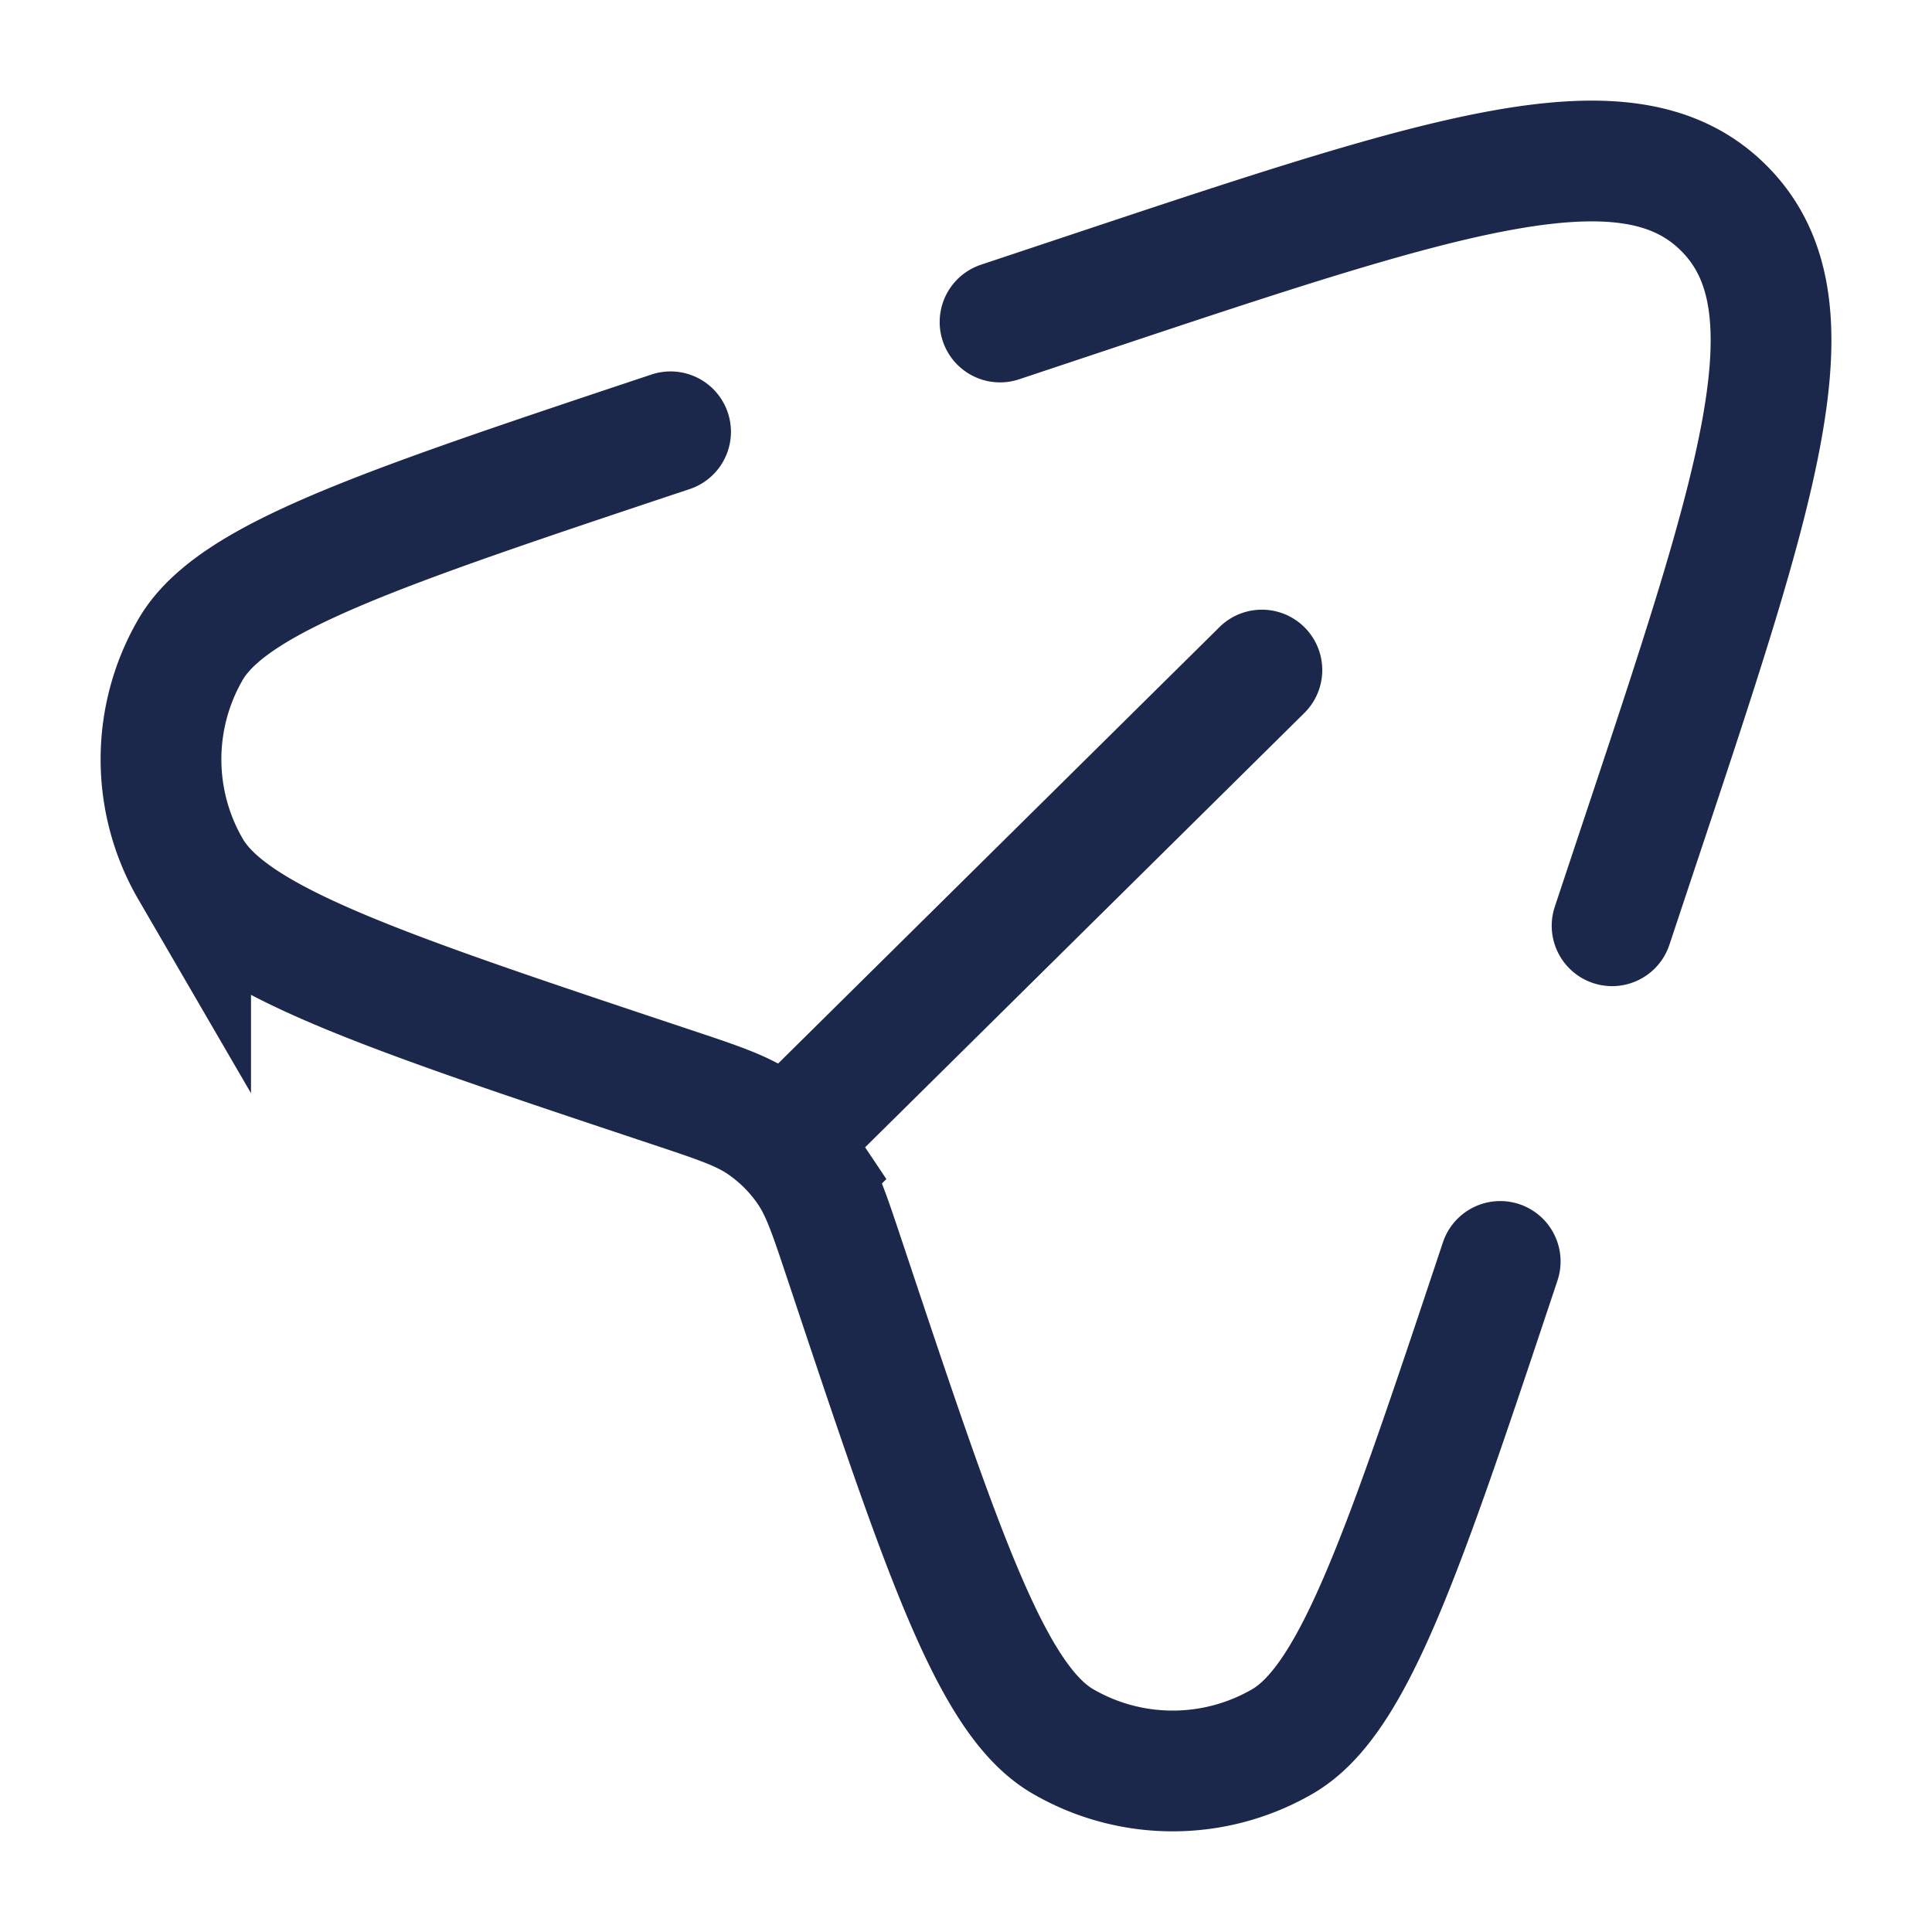 <svg xmlns="http://www.w3.org/2000/svg" width="24" height="24" fill="none">
  <path fill="#1C274C" d="M16.212 8.848a.75.75 0 0 0-1.055-1.066l1.055 1.066Zm-5.55 5.488 5.55-5.488-1.055-1.066-5.55 5.488 1.056 1.066Z"/>
  <path stroke="#1C274C" stroke-linecap="round" stroke-width="1.5" d="M18.636 15.67c-1.21 3.63-1.816 5.446-2.703 5.962-.844.49-1.887.49-2.73 0-.888-.516-1.493-2.331-2.704-5.962-.194-.583-.291-.874-.454-1.118a2.172 2.172 0 0 0-.597-.597c-.244-.163-.535-.26-1.118-.454-3.63-1.21-5.446-1.816-5.962-2.703a2.717 2.717 0 0 1 0-2.731C2.884 7.18 4.7 6.575 8.33 5.364M20.026 11.5l.326-.98c1.5-4.498 2.25-6.747 1.062-7.934-1.187-1.187-3.436-.438-7.935 1.062L12.423 4"/>
</svg>
